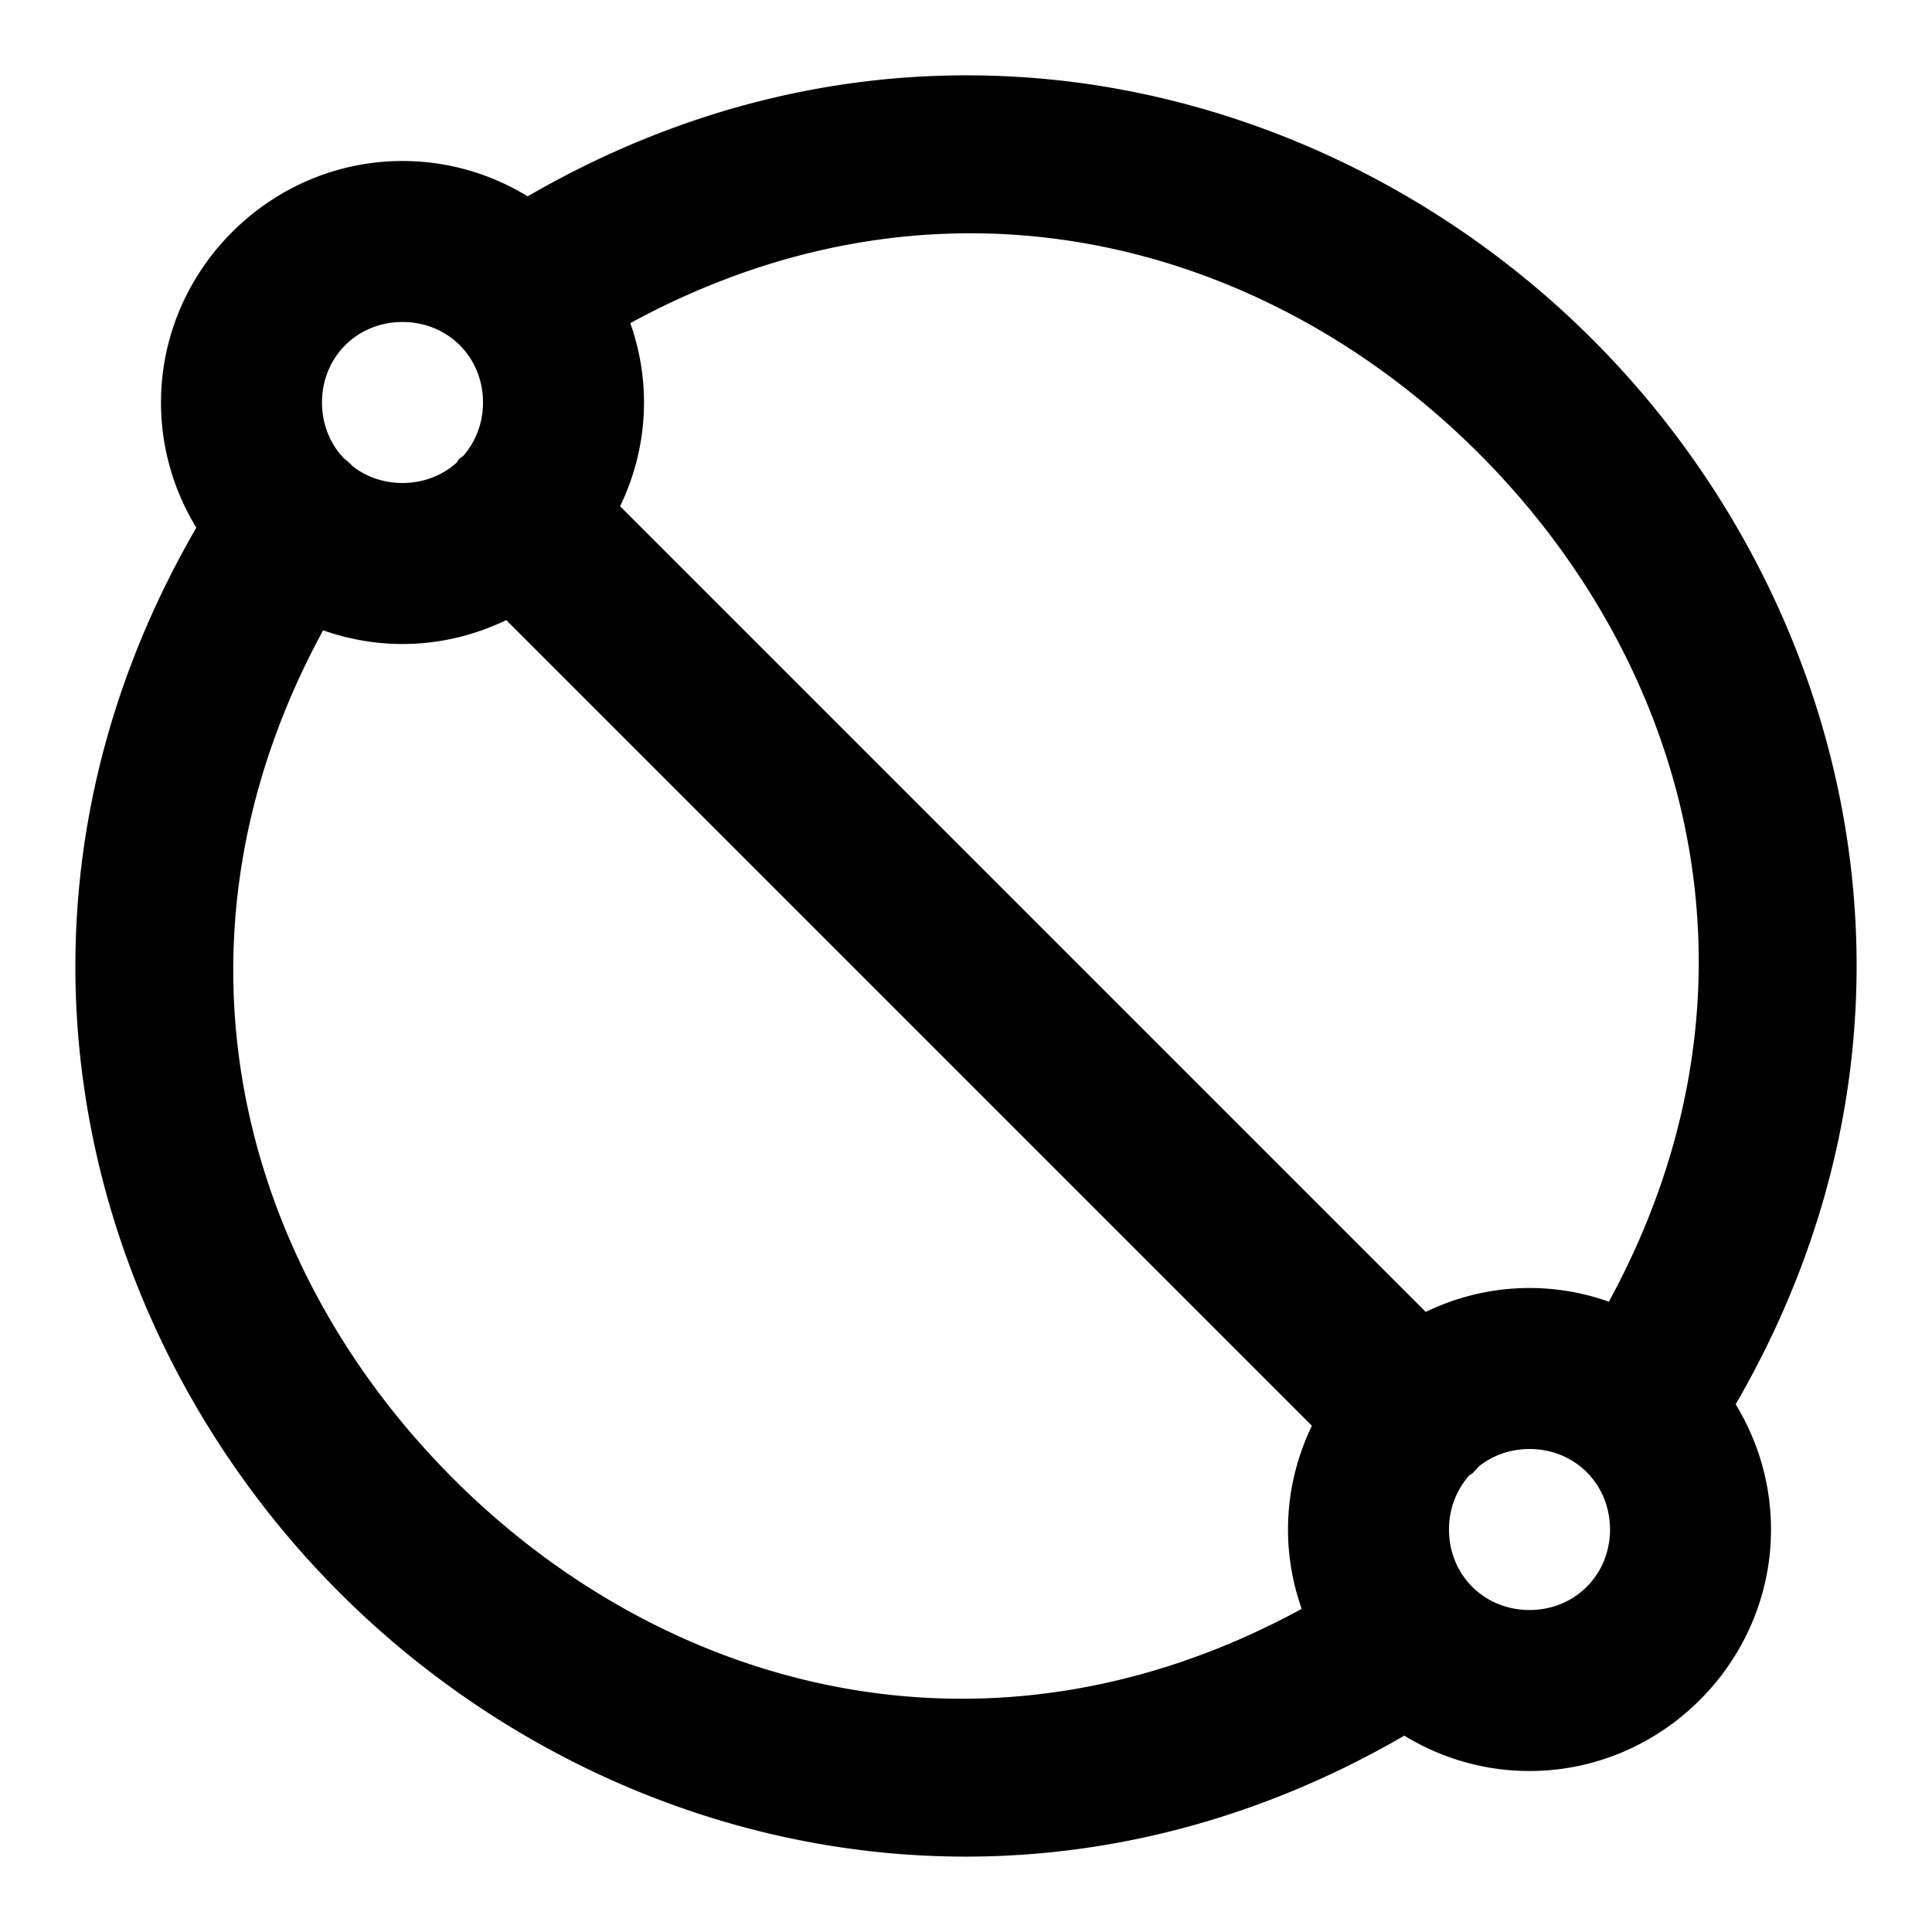 <?xml version="1.0" encoding="UTF-8" standalone="no"?>
<svg
   width="24"
   height="24"
   viewBox="0 0 24 24"
   fill="none"
   stroke="currentColor"
   stroke-width="2"
   stroke-linecap="round"
   stroke-linejoin="round"
   version="1.1"
   id="svg4"
   xmlns="http://www.w3.org/2000/svg"
   xmlns:svg="http://www.w3.org/2000/svg">
  <defs
     id="defs4" />
  <path
     id="circle1"
     style="color:#000000;fill:#000000;-inkscape-stroke:none"
     d="M 12.055 0.936 C 10.244 0.927 8.365 1.39 6.555 2.439 C 6.1 2.161 5.567 2 5 2 C 3.355 2 2 3.355 2 5 C 2 5.567 2.161 6.1 2.439 6.555 C -0.323 11.318 0.988 16.555 4.217 19.783 C 7.445 23.012 12.682 24.323 17.445 21.561 C 17.9 21.839 18.433 22 19 22 C 20.645 22 22 20.645 22 19 C 22 18.433 21.839 17.9 21.561 17.445 C 24.323 12.682 23.012 7.445 19.783 4.217 C 18.098 2.531 15.864 1.368 13.438 1.033 C 12.982 0.971 12.521 0.938 12.055 0.936 z M 12.092 2.898 C 14.492 2.91 16.711 3.972 18.369 5.631 C 20.985 8.246 22.118 12.254 19.986 16.17 C 19.677 16.061 19.345 16 19 16 C 18.54 16 18.103 16.108 17.711 16.297 L 7.703 6.289 C 7.892 5.897 8 5.46 8 5 C 8 4.655 7.939 4.323 7.83 4.014 C 9.263 3.234 10.707 2.892 12.092 2.898 z M 5 4 C 5.564 4 6 4.436 6 5 C 6 5.259 5.907 5.489 5.754 5.664 A 1 1 0 0 0 5.703 5.703 A 1 1 0 0 0 5.672 5.748 C 5.496 5.905 5.262 6 5 6 C 4.765 6 4.553 5.924 4.385 5.795 A 1 1 0 0 0 4.271 5.693 C 4.102 5.515 4 5.273 4 5 C 4 4.436 4.436 4 5 4 z M 6.289 7.703 L 16.297 17.711 C 16.108 18.103 16 18.54 16 19 C 16 19.345 16.061 19.677 16.17 19.986 C 12.254 22.118 8.246 20.985 5.631 18.369 C 3.015 15.754 1.882 11.746 4.014 7.83 C 4.323 7.939 4.655 8 5 8 C 5.46 8 5.897 7.892 6.289 7.703 z M 19 18 C 19.564 18 20 18.436 20 19 C 20 19.564 19.564 20 19 20 C 18.436 20 18 19.564 18 19 C 18 18.738 18.095 18.504 18.252 18.328 A 1 1 0 0 0 18.297 18.297 A 1 1 0 0 0 18.365 18.221 C 18.536 18.082 18.756 18 19 18 z "
     stroke-width="0" />
</svg>
